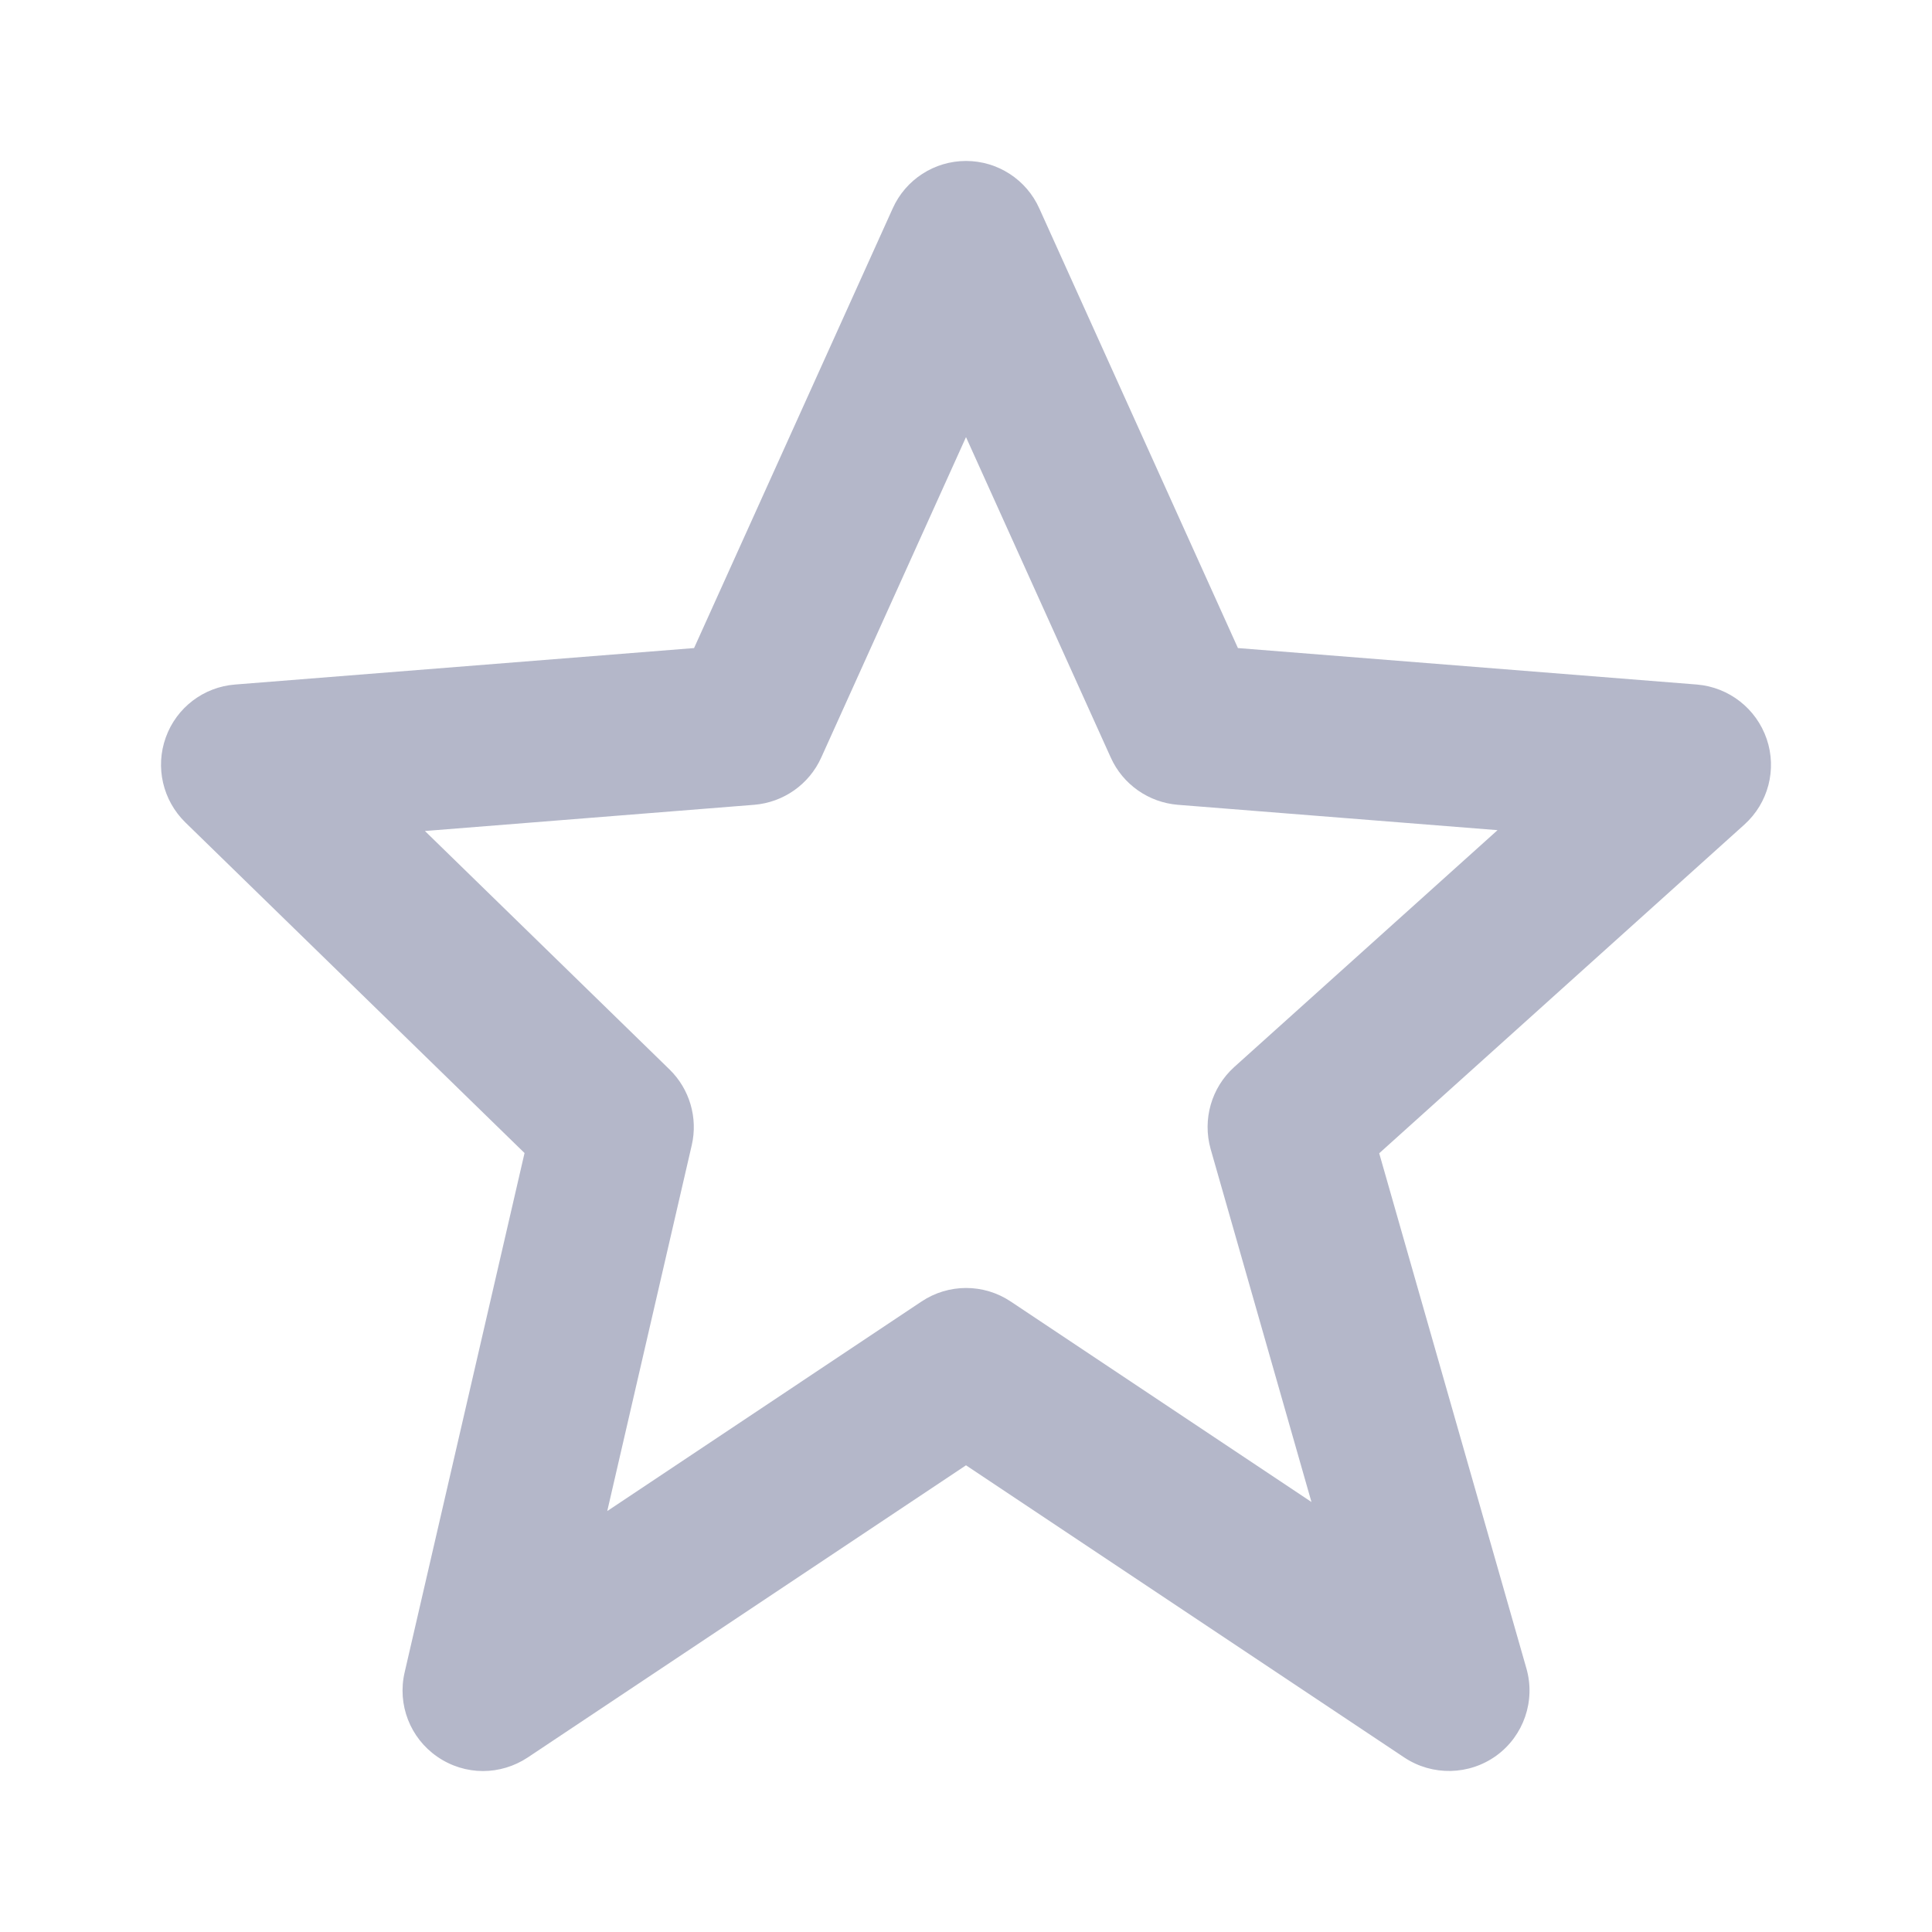 <svg width="16" height="16" viewBox="0 0 16 16" fill="none" xmlns="http://www.w3.org/2000/svg">
<g id="star">
<path id="Vector" d="M4.344 9.549L3.351 13.85C3.289 14.116 3.396 14.393 3.621 14.548C3.735 14.627 3.867 14.667 4 14.667C4.129 14.667 4.258 14.629 4.37 14.555L8 12.135L11.63 14.555C11.862 14.709 12.167 14.703 12.393 14.539C12.619 14.374 12.718 14.085 12.641 13.817L11.422 9.551L14.446 6.829C14.644 6.651 14.717 6.372 14.631 6.12C14.545 5.868 14.318 5.691 14.053 5.669L10.252 5.367L8.607 1.726C8.5 1.487 8.262 1.333 8 1.333C7.738 1.333 7.5 1.487 7.393 1.726L5.748 5.367L1.947 5.669C1.686 5.689 1.461 5.861 1.373 6.107C1.284 6.353 1.348 6.628 1.535 6.811L4.344 9.549ZM6.246 6.665C6.488 6.645 6.701 6.496 6.801 6.274L8 3.62L9.199 6.274C9.299 6.496 9.512 6.645 9.754 6.665L12.402 6.875L10.221 8.837C10.032 9.008 9.957 9.271 10.026 9.516L10.861 12.439L8.371 10.779C8.147 10.629 7.855 10.629 7.631 10.779L5.029 12.514L5.729 9.483C5.781 9.257 5.711 9.019 5.545 8.857L3.519 6.882L6.246 6.665Z" fill="#B4B7C9"/>
</g>
</svg>
